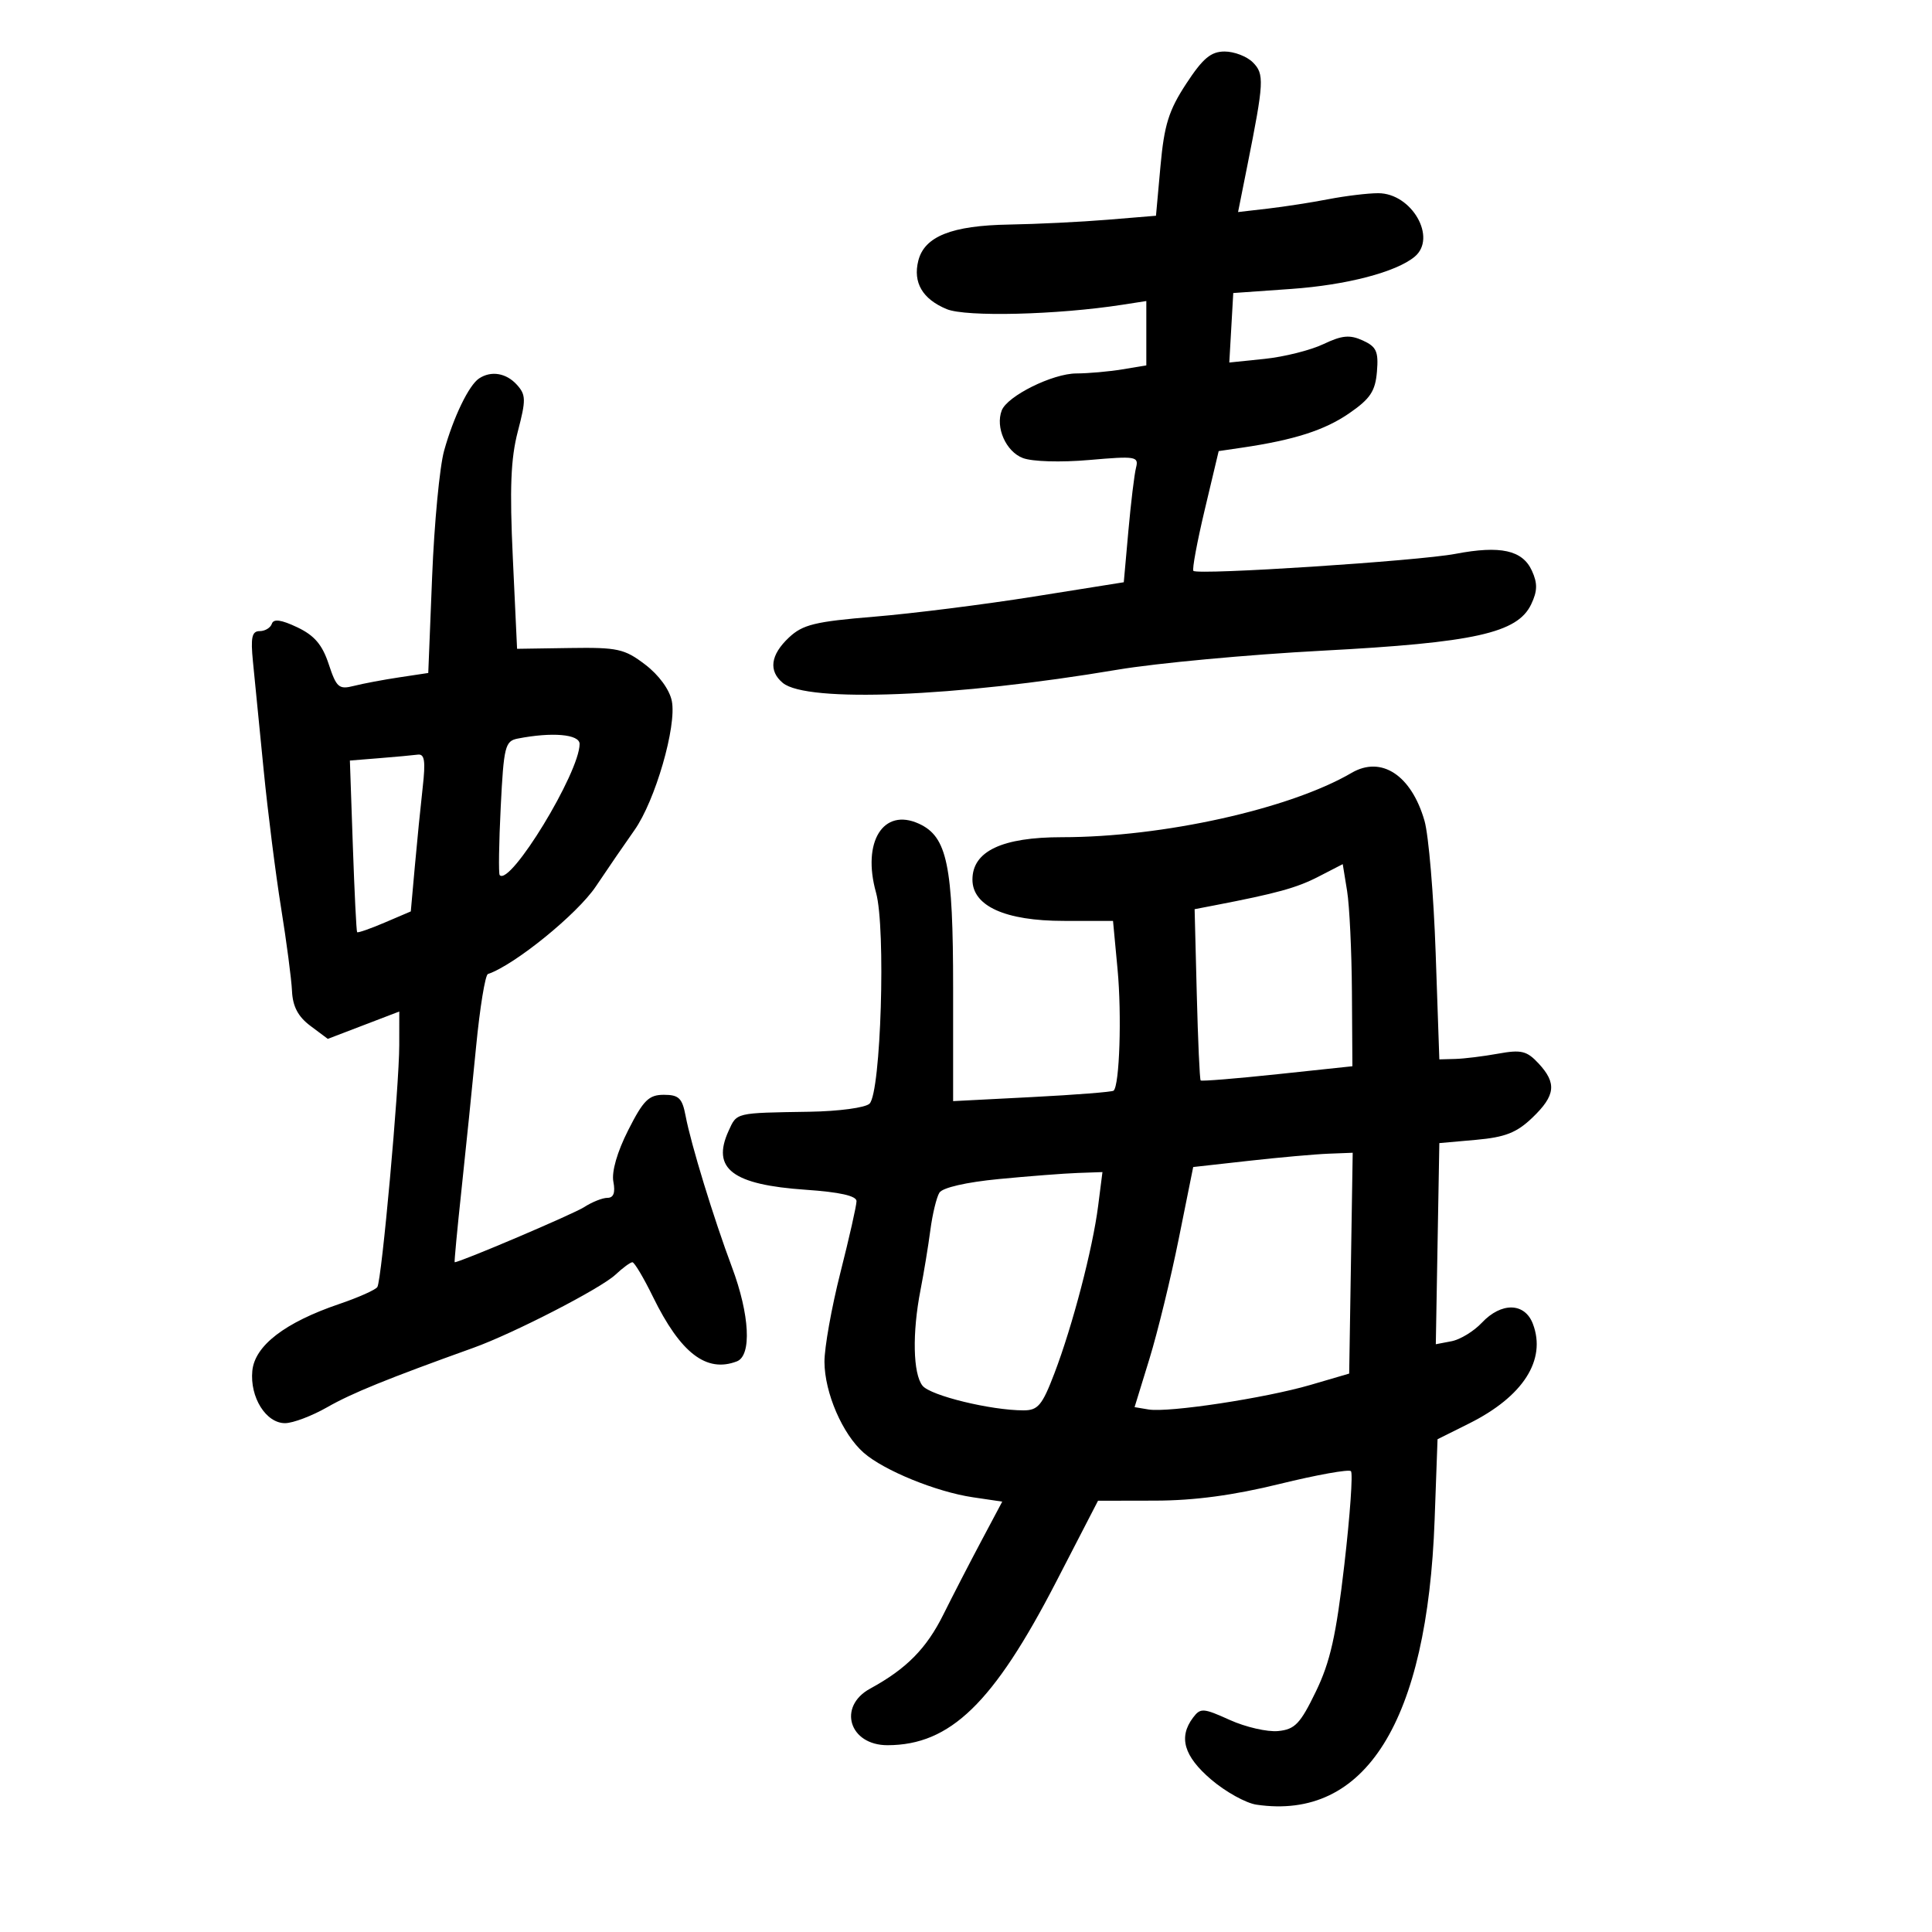 <svg xmlns="http://www.w3.org/2000/svg" width="300" height="300" viewBox="0 0 300 300" version="1.1">
	<path d="M 184.185 13.014 C 181.483 17.143, 180.779 19.395, 180.201 25.764 L 179.500 33.500 172 34.119 C 167.875 34.460, 160.990 34.797, 156.700 34.869 C 147.779 35.019, 143.542 36.706, 142.593 40.486 C 141.741 43.881, 143.246 46.445, 147.007 48.003 C 149.997 49.241, 164.182 48.889, 174.250 47.326 L 178 46.744 178 51.741 L 178 56.738 174.250 57.358 C 172.188 57.699, 168.986 57.983, 167.136 57.989 C 163.444 58.001, 156.410 61.490, 155.547 63.738 C 154.539 66.365, 156.210 70.129, 158.827 71.124 C 160.301 71.685, 164.704 71.814, 169.139 71.427 C 176.379 70.796, 176.847 70.873, 176.401 72.626 C 176.139 73.657, 175.604 78.080, 175.212 82.456 L 174.500 90.412 160.500 92.643 C 152.800 93.870, 141.664 95.273, 135.754 95.759 C 126.547 96.517, 124.649 96.981, 122.504 98.996 C 119.641 101.686, 119.305 104.179, 121.556 106.046 C 125.285 109.141, 148.408 108.228, 173.500 103.995 C 179.550 102.974, 193.868 101.644, 205.319 101.039 C 228.943 99.790, 235.639 98.303, 237.763 93.831 C 238.740 91.777, 238.766 90.580, 237.877 88.630 C 236.416 85.423, 233.004 84.668, 226 86.002 C 220.193 87.108, 185.996 89.329, 185.311 88.645 C 185.091 88.424, 185.884 84.150, 187.073 79.145 L 189.236 70.046 192.868 69.512 C 200.959 68.321, 205.698 66.801, 209.500 64.179 C 212.776 61.920, 213.556 60.750, 213.810 57.716 C 214.072 54.580, 213.735 53.836, 211.610 52.868 C 209.591 51.948, 208.393 52.060, 205.482 53.442 C 203.492 54.386, 199.393 55.414, 196.374 55.725 L 190.885 56.292 191.193 50.896 L 191.500 45.500 200.500 44.866 C 209.093 44.260, 216.786 42.252, 219.664 39.864 C 223.193 36.935, 219.218 30, 214.010 30 C 212.409 30, 208.939 30.418, 206.299 30.928 C 203.660 31.439, 199.418 32.098, 196.873 32.392 L 192.246 32.928 193.687 25.714 C 196.284 12.708, 196.349 11.491, 194.536 9.679 C 193.613 8.756, 191.645 8, 190.163 8 C 188.031 8, 186.782 9.048, 184.185 13.014 M 74.390 58.765 C 72.807 59.812, 70.417 64.756, 68.957 70 C 68.268 72.475, 67.433 81.250, 67.102 89.500 L 66.500 104.500 62 105.178 C 59.525 105.550, 56.347 106.149, 54.937 106.509 C 52.628 107.097, 52.241 106.761, 51.042 103.126 C 50.044 100.103, 48.817 98.666, 46.152 97.402 C 43.667 96.223, 42.480 96.059, 42.214 96.857 C 42.005 97.486, 41.152 98, 40.320 98 C 39.115 98, 38.903 98.968, 39.279 102.750 C 39.538 105.362, 40.283 112.900, 40.934 119.500 C 41.585 126.100, 42.807 135.775, 43.650 141 C 44.493 146.225, 45.255 152.025, 45.342 153.889 C 45.454 156.292, 46.285 157.865, 48.200 159.297 L 50.900 161.316 56.450 159.192 L 62 157.068 61.996 162.284 C 61.991 168.718, 59.273 198.749, 58.597 199.843 C 58.326 200.281, 55.665 201.469, 52.683 202.482 C 44.241 205.352, 39.561 208.949, 39.181 212.861 C 38.782 216.970, 41.309 221.004, 44.273 220.988 C 45.498 220.981, 48.437 219.868, 50.805 218.515 C 54.630 216.328, 60.137 214.090, 73.500 209.291 C 79.725 207.056, 93.274 200.082, 95.564 197.935 C 96.700 196.871, 97.885 196, 98.197 196 C 98.510 196, 99.949 198.420, 101.396 201.377 C 105.670 210.113, 109.692 213.207, 114.418 211.393 C 116.752 210.498, 116.421 204.145, 113.656 196.761 C 110.808 189.155, 107.291 177.670, 106.455 173.250 C 105.939 170.518, 105.402 170, 103.084 170 C 100.746 170, 99.904 170.836, 97.546 175.496 C 95.829 178.890, 94.949 181.950, 95.244 183.496 C 95.570 185.201, 95.277 186, 94.326 186 C 93.558 186, 91.933 186.646, 90.715 187.435 C 89.052 188.513, 71.468 196, 70.601 196 C 70.520 196, 70.996 190.938, 71.659 184.750 C 72.323 178.563, 73.345 168.550, 73.931 162.500 C 74.518 156.451, 75.343 151.386, 75.766 151.245 C 79.861 149.880, 89.640 141.944, 92.519 137.650 C 94.417 134.817, 97.112 130.890, 98.507 128.921 C 101.738 124.362, 105.101 112.755, 104.321 108.854 C 103.967 107.083, 102.307 104.812, 100.188 103.198 C 96.966 100.743, 95.909 100.511, 88.469 100.623 L 80.291 100.747 79.631 86.623 C 79.125 75.817, 79.307 71.208, 80.407 67 C 81.691 62.088, 81.676 61.313, 80.267 59.750 C 78.614 57.916, 76.267 57.523, 74.390 58.765 M 80.381 114.689 C 78.430 115.072, 78.222 115.914, 77.752 125.302 C 77.472 130.911, 77.400 135.674, 77.592 135.887 C 79.206 137.676, 90 119.960, 90 115.522 C 90 114.010, 85.723 113.639, 80.381 114.689 M 58.915 117.728 L 54.330 118.096 54.787 131.298 C 55.039 138.559, 55.339 144.612, 55.453 144.748 C 55.568 144.884, 57.491 144.215, 59.725 143.261 L 63.788 141.525 64.417 134.513 C 64.762 130.656, 65.312 125.138, 65.638 122.250 C 66.101 118.146, 65.932 117.039, 64.865 117.180 C 64.114 117.279, 61.437 117.526, 58.915 117.728 M 209.872 120.012 C 200.267 125.623, 180.563 130, 164.911 130 C 155.593 130, 151 132.173, 151 136.583 C 151 140.689, 156.086 142.992, 165.165 142.996 L 172.829 143 173.536 150.536 C 174.200 157.626, 173.841 168.560, 172.918 169.360 C 172.688 169.559, 166.988 170.006, 160.250 170.352 L 148 170.983 148 153.459 C 148 134.306, 147.084 129.907, 142.678 127.899 C 137.148 125.380, 133.824 130.729, 136.029 138.602 C 137.570 144.108, 136.790 169.612, 135.026 171.371 C 134.395 172.001, 130.271 172.558, 125.697 172.631 C 114.100 172.817, 114.441 172.736, 113.130 175.615 C 110.457 181.481, 113.719 183.964, 125.127 184.746 C 130.394 185.107, 133 185.693, 133 186.515 C 133 187.191, 131.875 192.178, 130.500 197.599 C 129.125 203.019, 128.010 209.264, 128.022 211.477 C 128.048 216.280, 130.822 222.700, 134.118 225.585 C 137.271 228.345, 145.390 231.656, 151.064 232.496 L 155.628 233.171 152.350 239.336 C 150.548 242.726, 147.909 247.842, 146.486 250.704 C 143.856 255.993, 140.747 259.140, 135.126 262.203 C 130.017 264.988, 131.862 271.007, 137.821 270.994 C 147.554 270.974, 154.266 264.469, 164 245.621 L 170.500 233.035 179.364 233.018 C 185.455 233.006, 191.507 232.195, 198.707 230.426 C 204.470 229.011, 209.450 228.117, 209.773 228.440 C 210.097 228.763, 209.636 235.290, 208.751 242.944 C 207.472 253.992, 206.559 258.059, 204.320 262.680 C 201.898 267.679, 201.072 268.542, 198.465 268.797 C 196.796 268.961, 193.421 268.186, 190.965 267.076 C 186.829 265.206, 186.408 265.180, 185.250 266.720 C 182.969 269.753, 183.831 272.700, 188.057 276.317 C 190.289 278.227, 193.461 279.987, 195.106 280.229 C 212.029 282.713, 221.632 267.356, 222.768 235.991 L 223.221 223.483 228.113 221.043 C 236.513 216.855, 240.155 211.169, 238.026 205.569 C 236.763 202.246, 233.131 202.168, 230.095 205.399 C 228.856 206.718, 226.741 208.007, 225.396 208.265 L 222.951 208.732 223.225 193.116 L 223.500 177.500 229.192 176.993 C 233.724 176.589, 235.507 175.888, 237.942 173.556 C 241.544 170.105, 241.760 168.193, 238.896 165.118 C 237.084 163.174, 236.214 162.964, 232.646 163.610 C 230.366 164.023, 227.375 164.392, 226 164.431 L 223.500 164.500 222.930 148 C 222.617 138.925, 221.837 129.681, 221.197 127.457 C 219.159 120.369, 214.501 117.308, 209.872 120.012 M 204.731 136.126 C 201.345 137.870, 198.267 138.718, 188.500 140.600 L 185.500 141.178 185.834 154.339 C 186.018 161.577, 186.289 167.621, 186.437 167.770 C 186.585 167.918, 191.947 167.483, 198.353 166.803 L 210 165.566 209.926 154.033 C 209.885 147.690, 209.548 140.629, 209.176 138.342 L 208.500 134.184 204.731 136.126 M 193.889 180.254 L 185.279 181.215 183.035 192.358 C 181.801 198.486, 179.753 206.875, 178.484 211 L 176.177 218.500 178.339 218.862 C 181.445 219.383, 196.466 217.104, 203.500 215.046 L 209.500 213.290 209.774 196.145 L 210.047 179 206.274 179.146 C 204.198 179.226, 198.625 179.725, 193.889 180.254 M 155.092 183.083 C 150.050 183.569, 146.359 184.415, 145.871 185.197 C 145.424 185.913, 144.792 188.525, 144.467 191 C 144.142 193.475, 143.454 197.660, 142.938 200.299 C 141.634 206.971, 141.767 213.328, 143.250 215.176 C 144.482 216.712, 153.868 219, 158.934 219 C 161.179 219, 161.835 218.213, 163.729 213.250 C 166.559 205.832, 169.670 193.922, 170.519 187.250 L 171.188 182 167.344 182.136 C 165.230 182.211, 159.716 182.637, 155.092 183.083" stroke="none" fill="black" fill-rule="evenodd"/>
</svg>